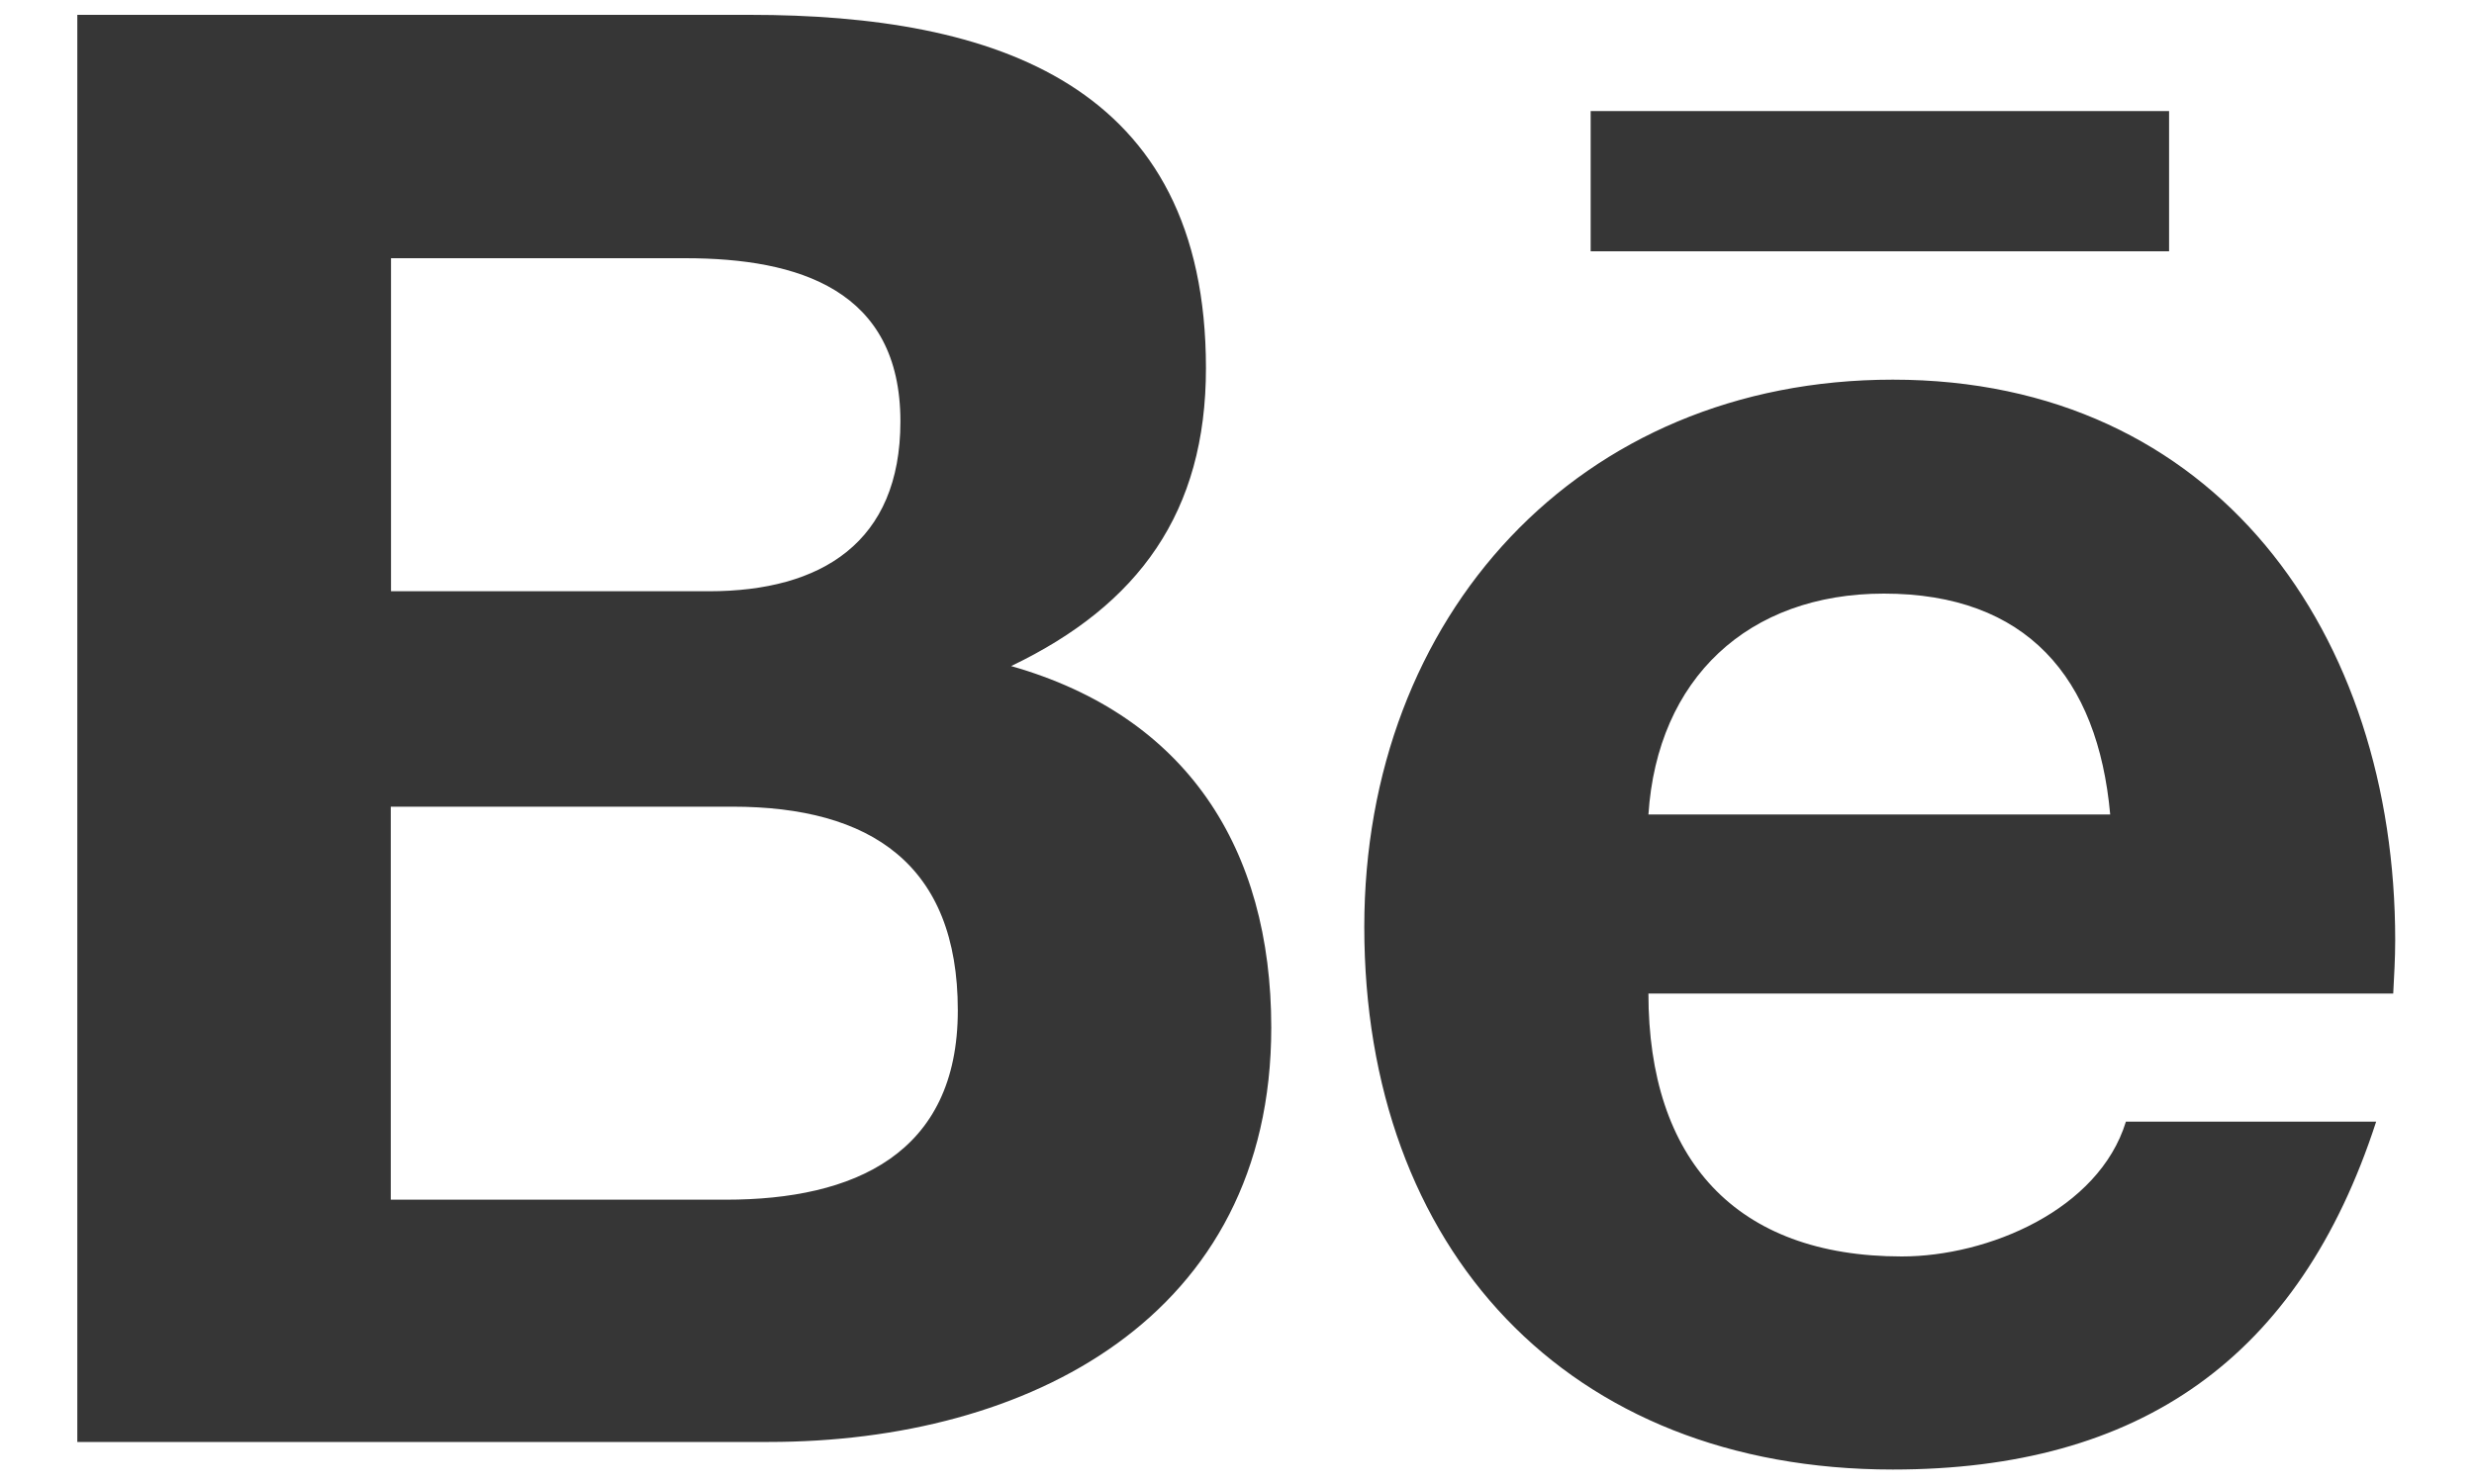 <?xml version="1.0" encoding="UTF-8"?>
<svg width="20px" height="12px" viewBox="0 0 20 12" version="1.1" xmlns="http://www.w3.org/2000/svg" xmlns:xlink="http://www.w3.org/1999/xlink">
    <!-- Generator: Sketch 63 (92445) - https://sketch.com -->
    <title>ant-design:behance-outlined</title>
    <desc>Created with Sketch.</desc>
    <g id="Page-1" stroke="none" stroke-width="1" fill="none" fill-rule="evenodd">
        <g id="Desktop-HD" transform="translate(-995, -737)" fill-rule="nonzero">
            <g id="ant-design:behance-outlined" transform="translate(993, 731)">
                <g id="Icon" fill="#363636">
                    <path d="M14.859,6.898 L19.535,6.898 L19.535,8.032 L14.859,8.032 L14.859,6.898 Z M10.174,11.386 C11.208,10.891 11.749,10.139 11.749,8.977 C11.749,6.677 10.038,6.12 8.062,6.12 L2.625,6.12 L2.625,17.66 L8.215,17.66 C10.31,17.66 12.277,16.652 12.277,14.309 C12.277,12.86 11.592,11.789 10.174,11.386 Z M5.161,8.088 L7.54,8.088 C8.456,8.088 9.279,8.344 9.279,9.408 C9.279,10.387 8.639,10.781 7.732,10.781 L5.161,10.781 L5.161,8.088 Z M7.868,15.701 L5.159,15.701 L5.159,12.523 L7.922,12.523 C9.037,12.523 9.743,12.989 9.743,14.17 C9.743,15.333 8.902,15.701 7.868,15.701 L7.868,15.701 Z M21.363,13.603 C21.363,11.13 19.917,9.07 17.302,9.07 C14.759,9.07 13.029,10.985 13.029,13.495 C13.029,16.097 14.667,17.883 17.302,17.883 C19.296,17.883 20.587,16.985 21.209,15.07 L19.186,15.07 C18.966,15.785 18.07,16.16 17.374,16.16 C16.029,16.16 15.326,15.373 15.326,14.034 L21.347,14.034 C21.354,13.896 21.363,13.751 21.363,13.603 L21.363,13.603 Z M15.326,12.586 C15.398,11.487 16.132,10.8 17.229,10.8 C18.382,10.8 18.959,11.477 19.059,12.586 L15.326,12.586 Z" id="Icon-Shape"></path>
                </g>
                <rect id="ViewBox" x="0" y="0" width="24" height="24"></rect>
            </g>
        </g>
    </g>
</svg>
